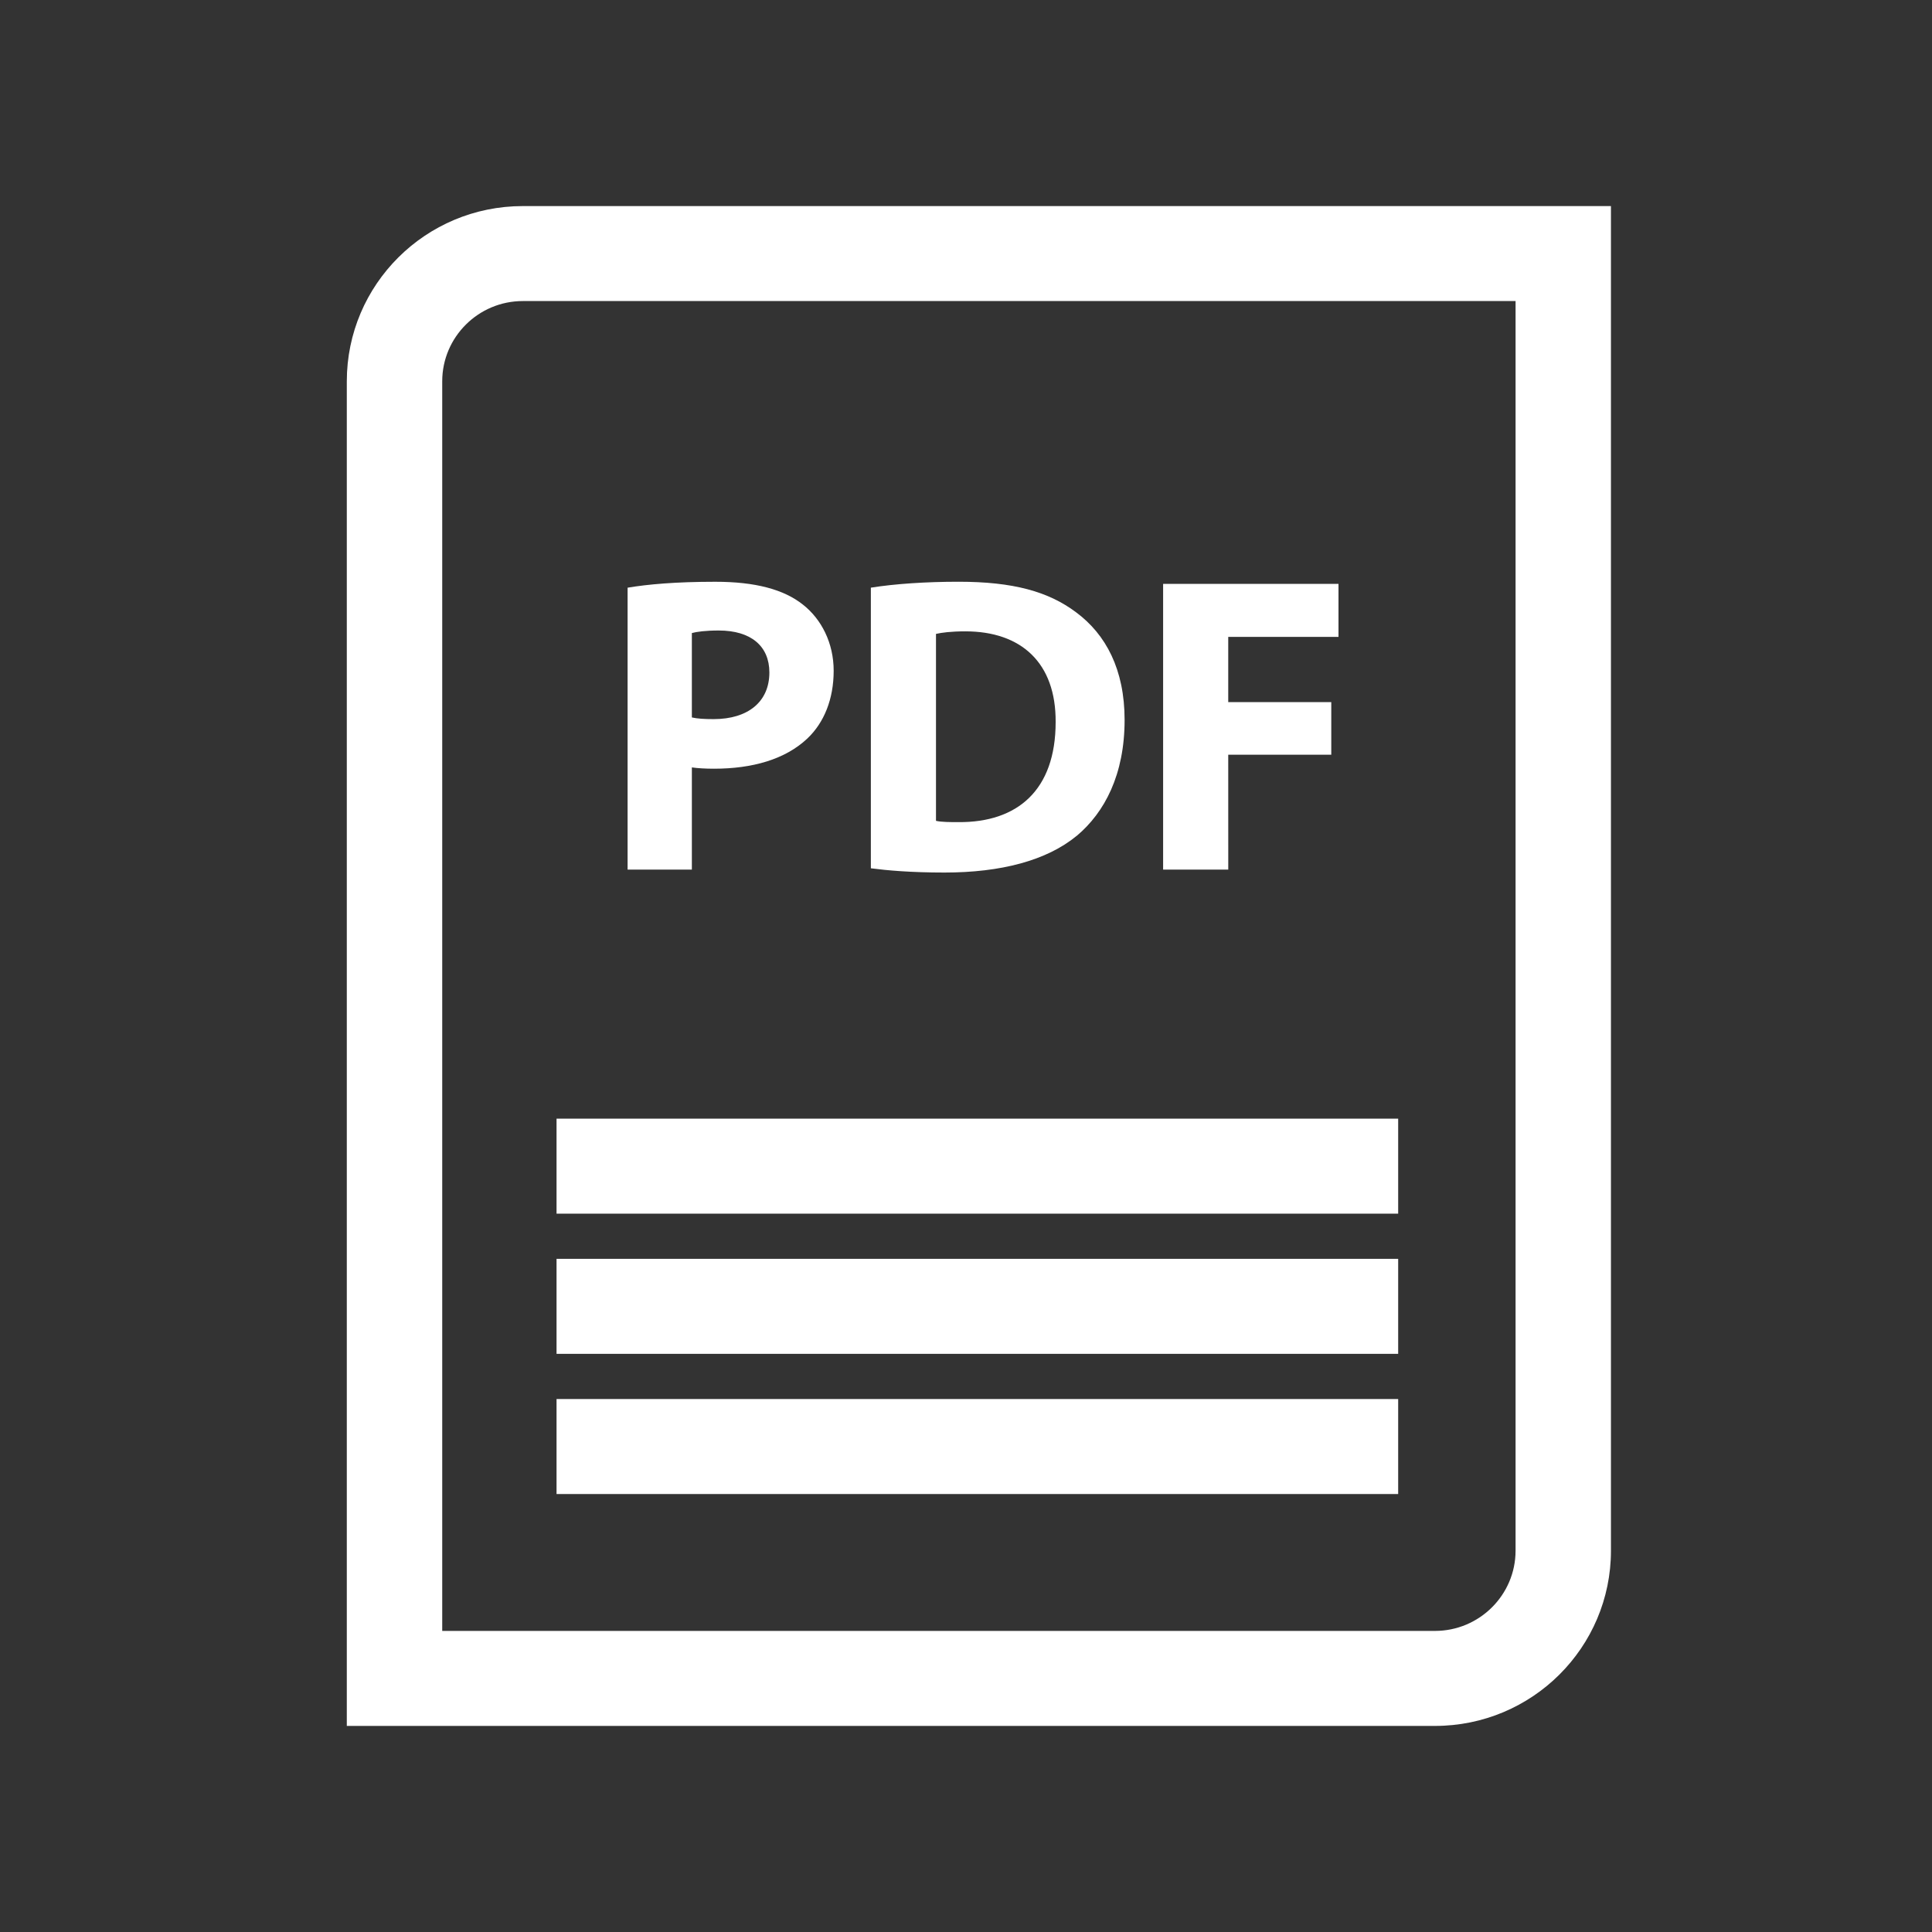 <svg height="75" viewBox="0 0 75 75" width="75" xmlns="http://www.w3.org/2000/svg"><rect x="0" y="0" width="75" height="75" fill="#333333" stroke="none"/><g fill="#fff" transform="translate(13 8)"><path d="m13.858 21.791c.231.033.529.05.86.05 1.487 0 2.76-.361 3.619-1.168.662-.625 1.026-1.547 1.026-2.633 0-1.086-.479-2.007-1.191-2.567-.743-.592-1.851-.889-3.404-.889-1.538 0-2.629.099-3.405.23v10.943h2.495v-3.966zm0-5.216c.181-.05.529-.099 1.042-.099 1.256 0 1.967.609 1.967 1.629 0 1.136-.826 1.811-2.166 1.811-.363 0-.627-.016-.843-.065z"/><path d="m28.806 24.441c1.074-.905 1.851-2.369 1.851-4.493 0-1.958-.727-3.323-1.884-4.179-1.074-.807-2.445-1.186-4.561-1.186-1.273 0-2.481.082-3.405.23v10.894c.627.082 1.553.165 2.858.165 2.181 0 3.967-.461 5.141-1.432zm-5.471-7.833c.214-.049.578-.099 1.14-.099 2.166 0 3.52 1.218 3.505 3.522 0 2.649-1.489 3.9-3.769 3.884-.315 0-.662 0-.876-.05z"/><path d="m34.68 21.298h4v-2.041h-4v-2.534h4.28v-2.057h-6.808v11.091h2.529z"/><path d="m8.605 35.426h32.672v3.688h-32.672z"/><path d="m8.605 40.868h32.672v3.688h-32.672z"/><path d="m8.605 46.31h32.672v3.688h-32.672z"/><path d="m49.537 52.197v-52.197h-42.242c-3.773 0-6.832 3.046-6.832 6.803v52.197h42.242c3.773 0 6.832-3.046 6.832-6.803zm-45.37-45.395c0-1.717 1.404-3.115 3.129-3.115h38.538v48.51c0 1.717-1.404 3.115-3.129 3.115h-38.538z"/></g></svg>